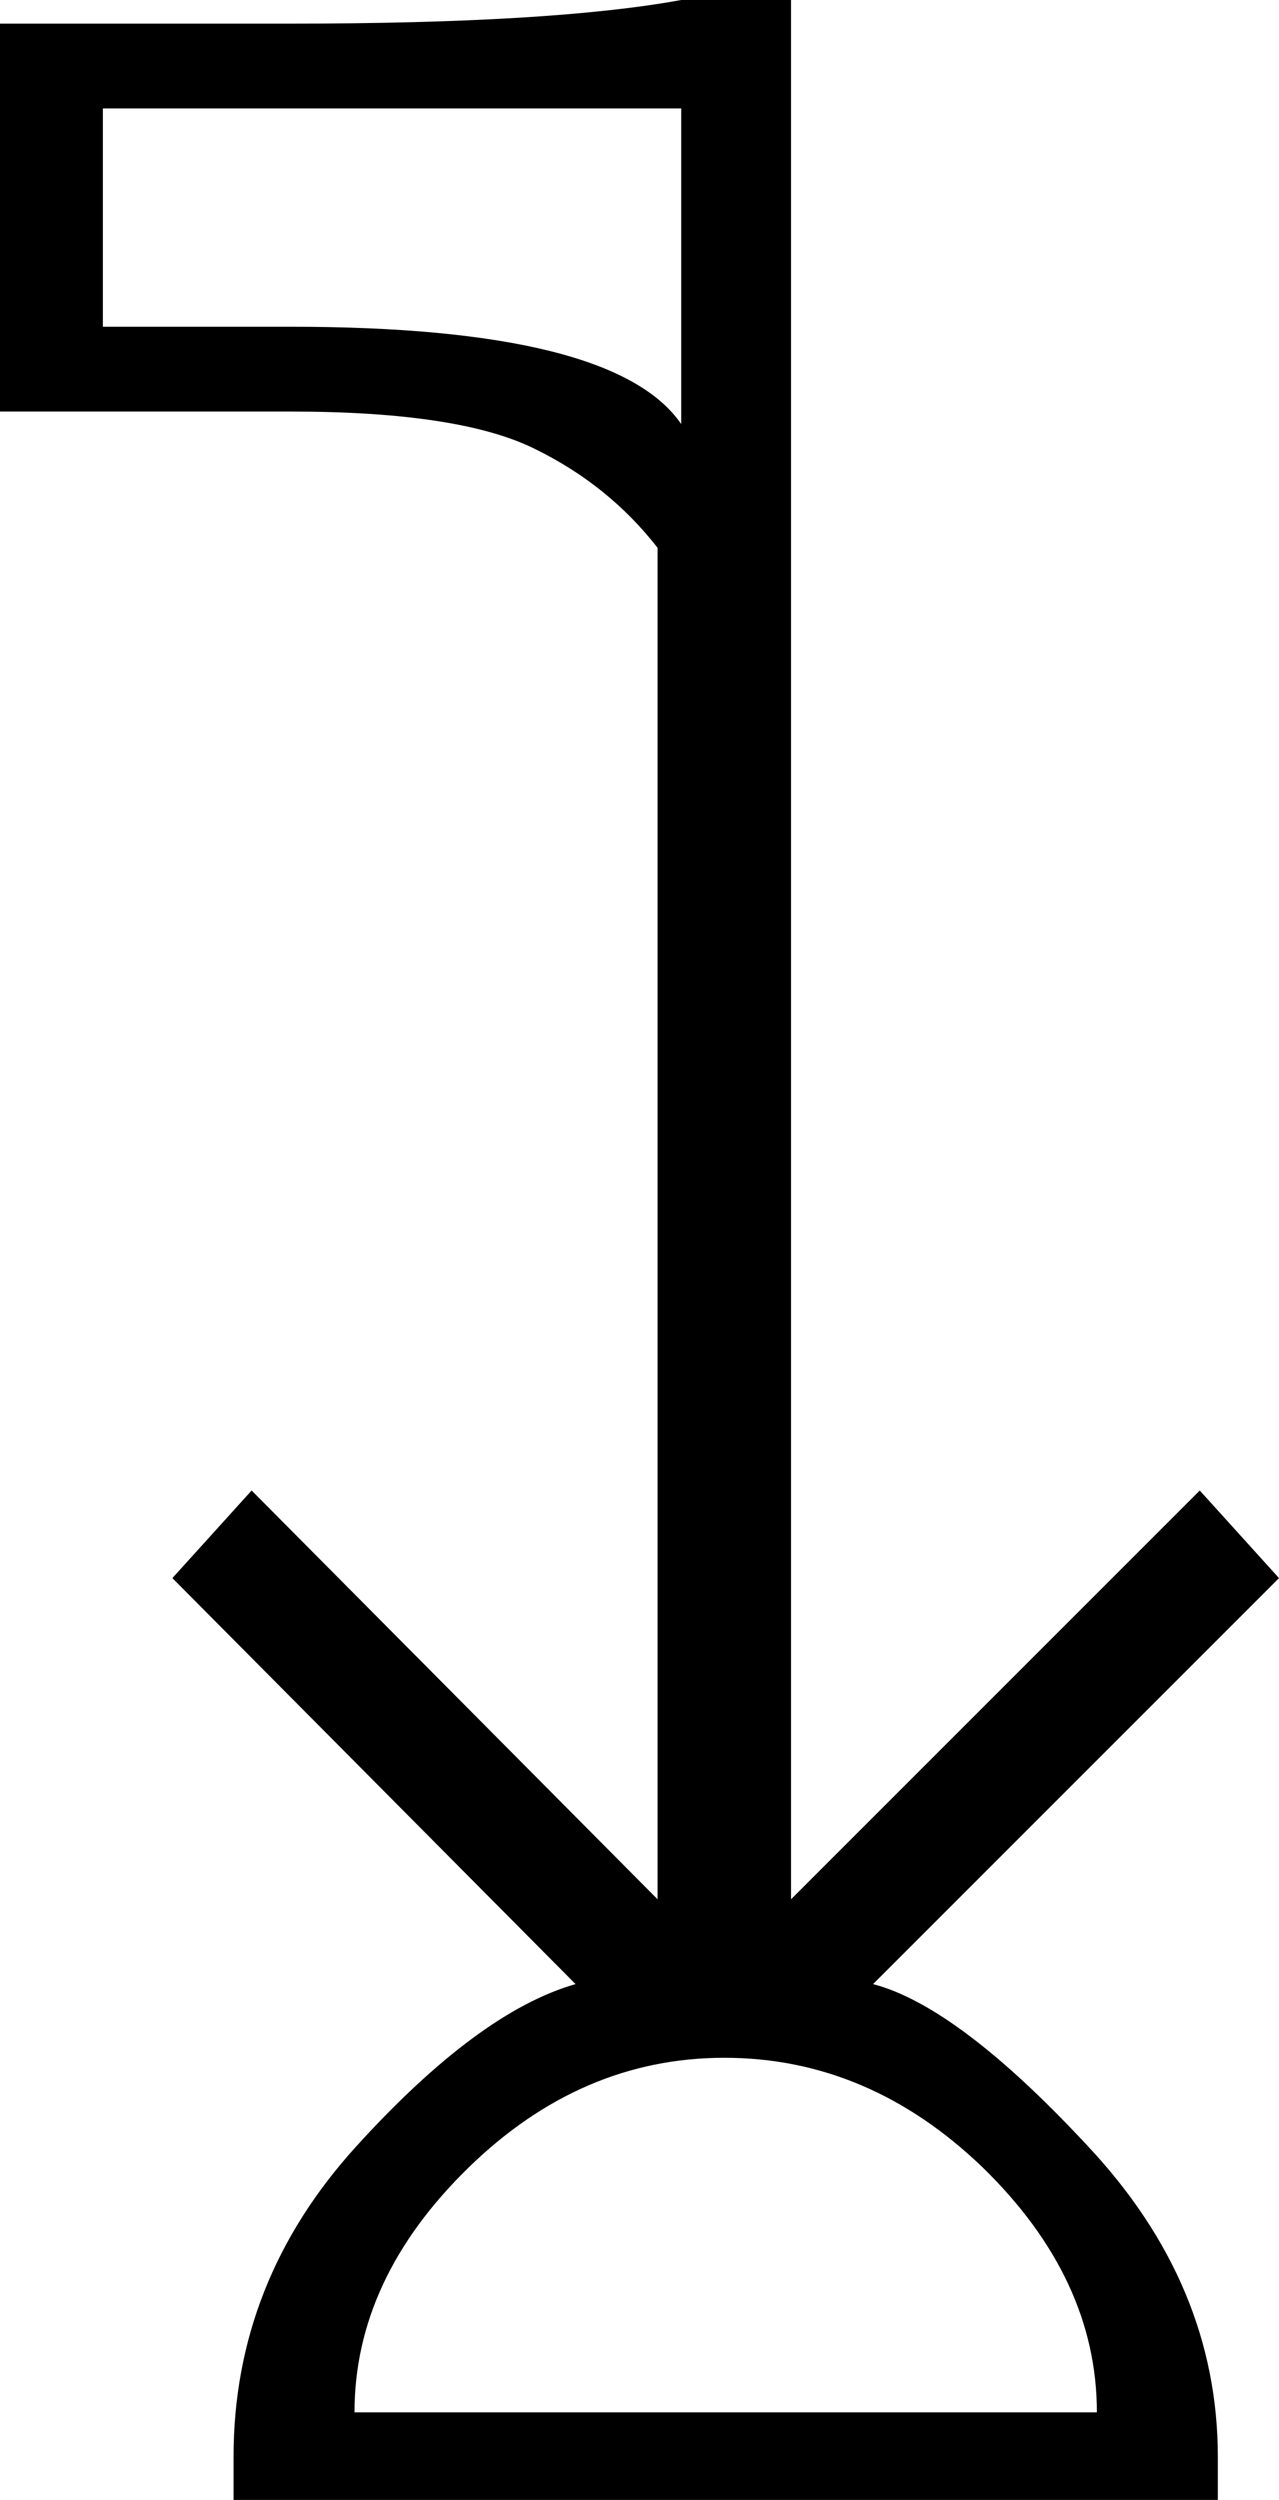 <?xml version='1.0' encoding ='UTF-8' standalone='yes'?>
<svg width='9.2' height='17.98' xmlns='http://www.w3.org/2000/svg' xmlns:xlink='http://www.w3.org/1999/xlink' >
<path style='fill:black; stroke:none' d=' M 4.9 0.78  L 4.9 3.05  Q 4.42 2.35 2.09 2.35  L 0.74 2.35  L 0.74 0.78  Z  M 5.21 14.8  Q 6.25 14.8 7.07 15.59  Q 7.89 16.39 7.89 17.35  L 2.55 17.35  Q 2.55 16.39 3.37 15.59  Q 4.18 14.8 5.21 14.8  Z  M 4.9 0  Q 3.97 0.17 2.09 0.17  L 0 0.17  L 0 2.96  L 2.09 2.96  Q 3.31 2.96 3.85 3.23  Q 4.38 3.49 4.73 3.94  L 4.73 13.66  L 1.81 10.72  L 1.24 11.35  L 4.14 14.27  Q 3.44 14.47 2.56 15.44  Q 1.68 16.41 1.68 17.67  L 1.68 17.98  L 8.76 17.98  L 8.76 17.67  Q 8.76 16.43 7.82 15.43  Q 6.89 14.43 6.28 14.27  L 9.2 11.35  L 8.63 10.72  L 5.69 13.66  L 5.69 0  Z '/></svg>
